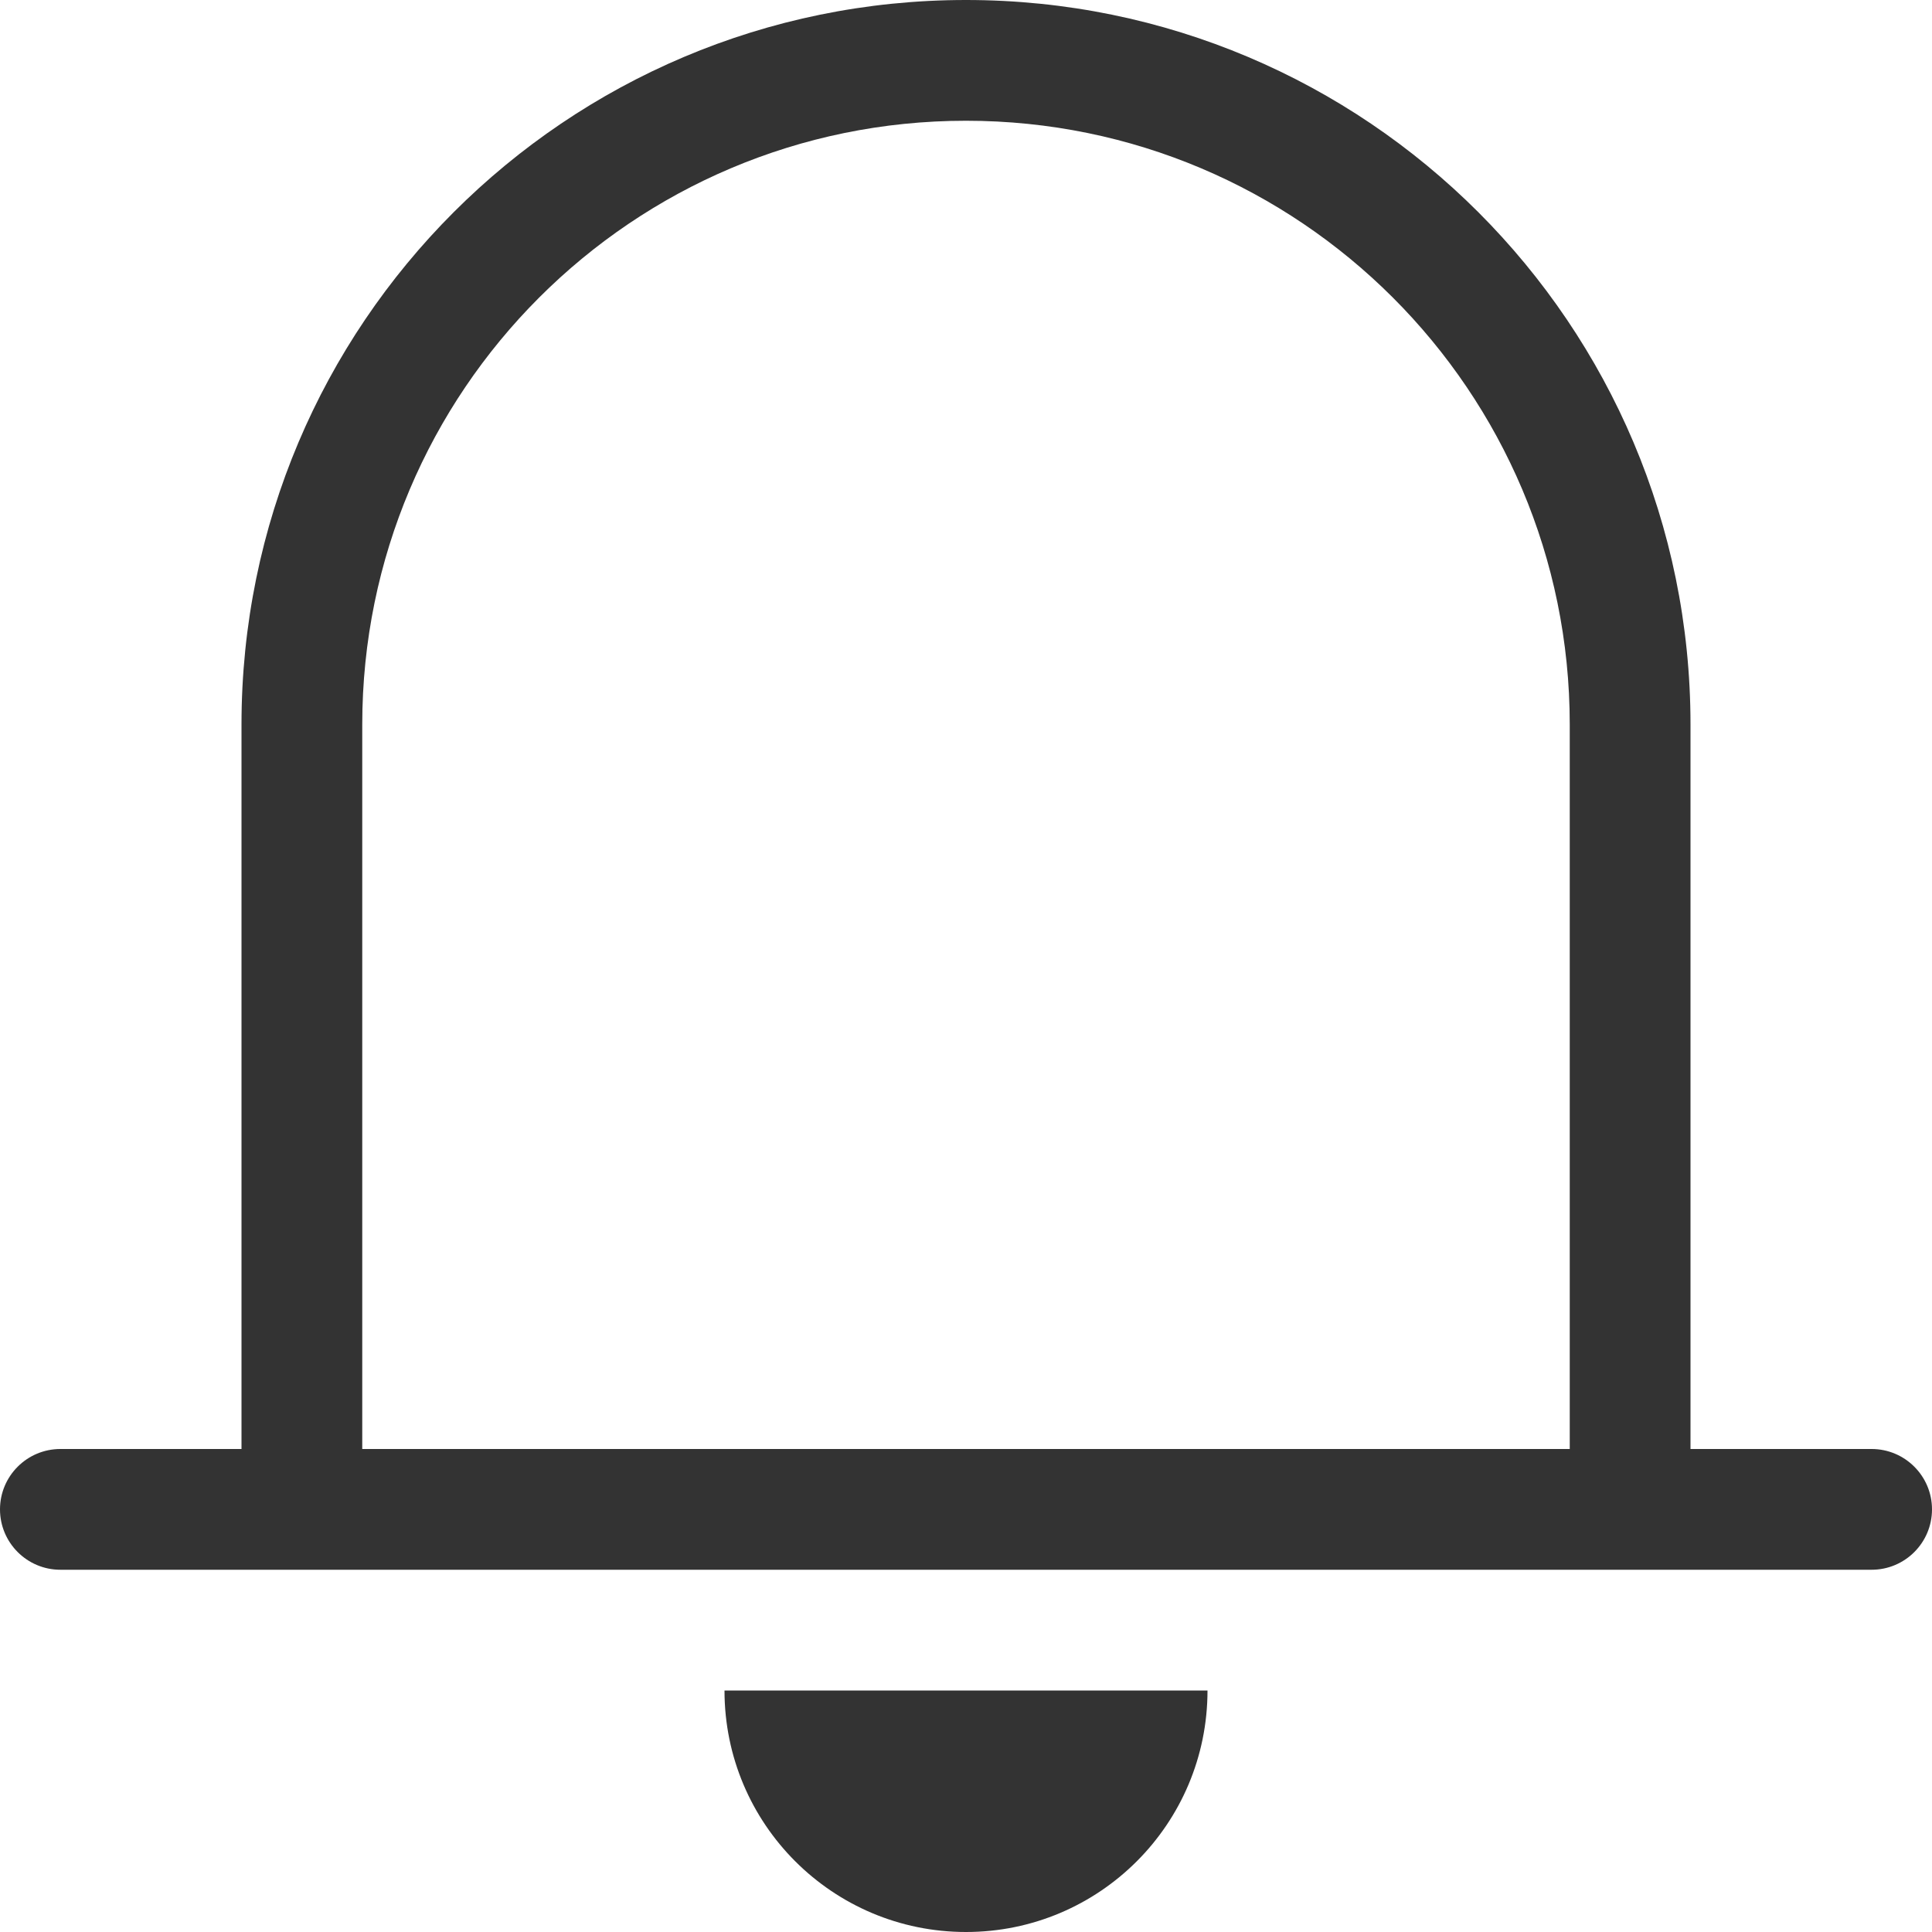 <svg xmlns="http://www.w3.org/2000/svg" width="16" height="16" viewBox="0 0 16 16">
  <path fill="#333" d="M14,12 L15.5,12 C15.776,12 16,12.224 16,12.5 C16,12.776 15.776,13 15.5,13 L0.5,13 C0.224,13 3.38176876e-17,12.776 0,12.5 C-3.38176876e-17,12.224 0.224,12 0.5,12 L0.5,12 L2,12 L2,6 C2,2.686 4.686,6.08718376e-16 8,0 C11.314,-6.08718376e-16 14,2.686 14,6 L14,12 Z M3,12 L13,12 L13,6 C13,3.239 10.761,1 8,1 C5.239,1 3,3.239 3,6 L3,12 Z M8,16 C6.895,16 6,15.105 6,14 C7,14 9,14 10,14 C10,15.105 9.105,16 8,16 Z"/>
</svg>

